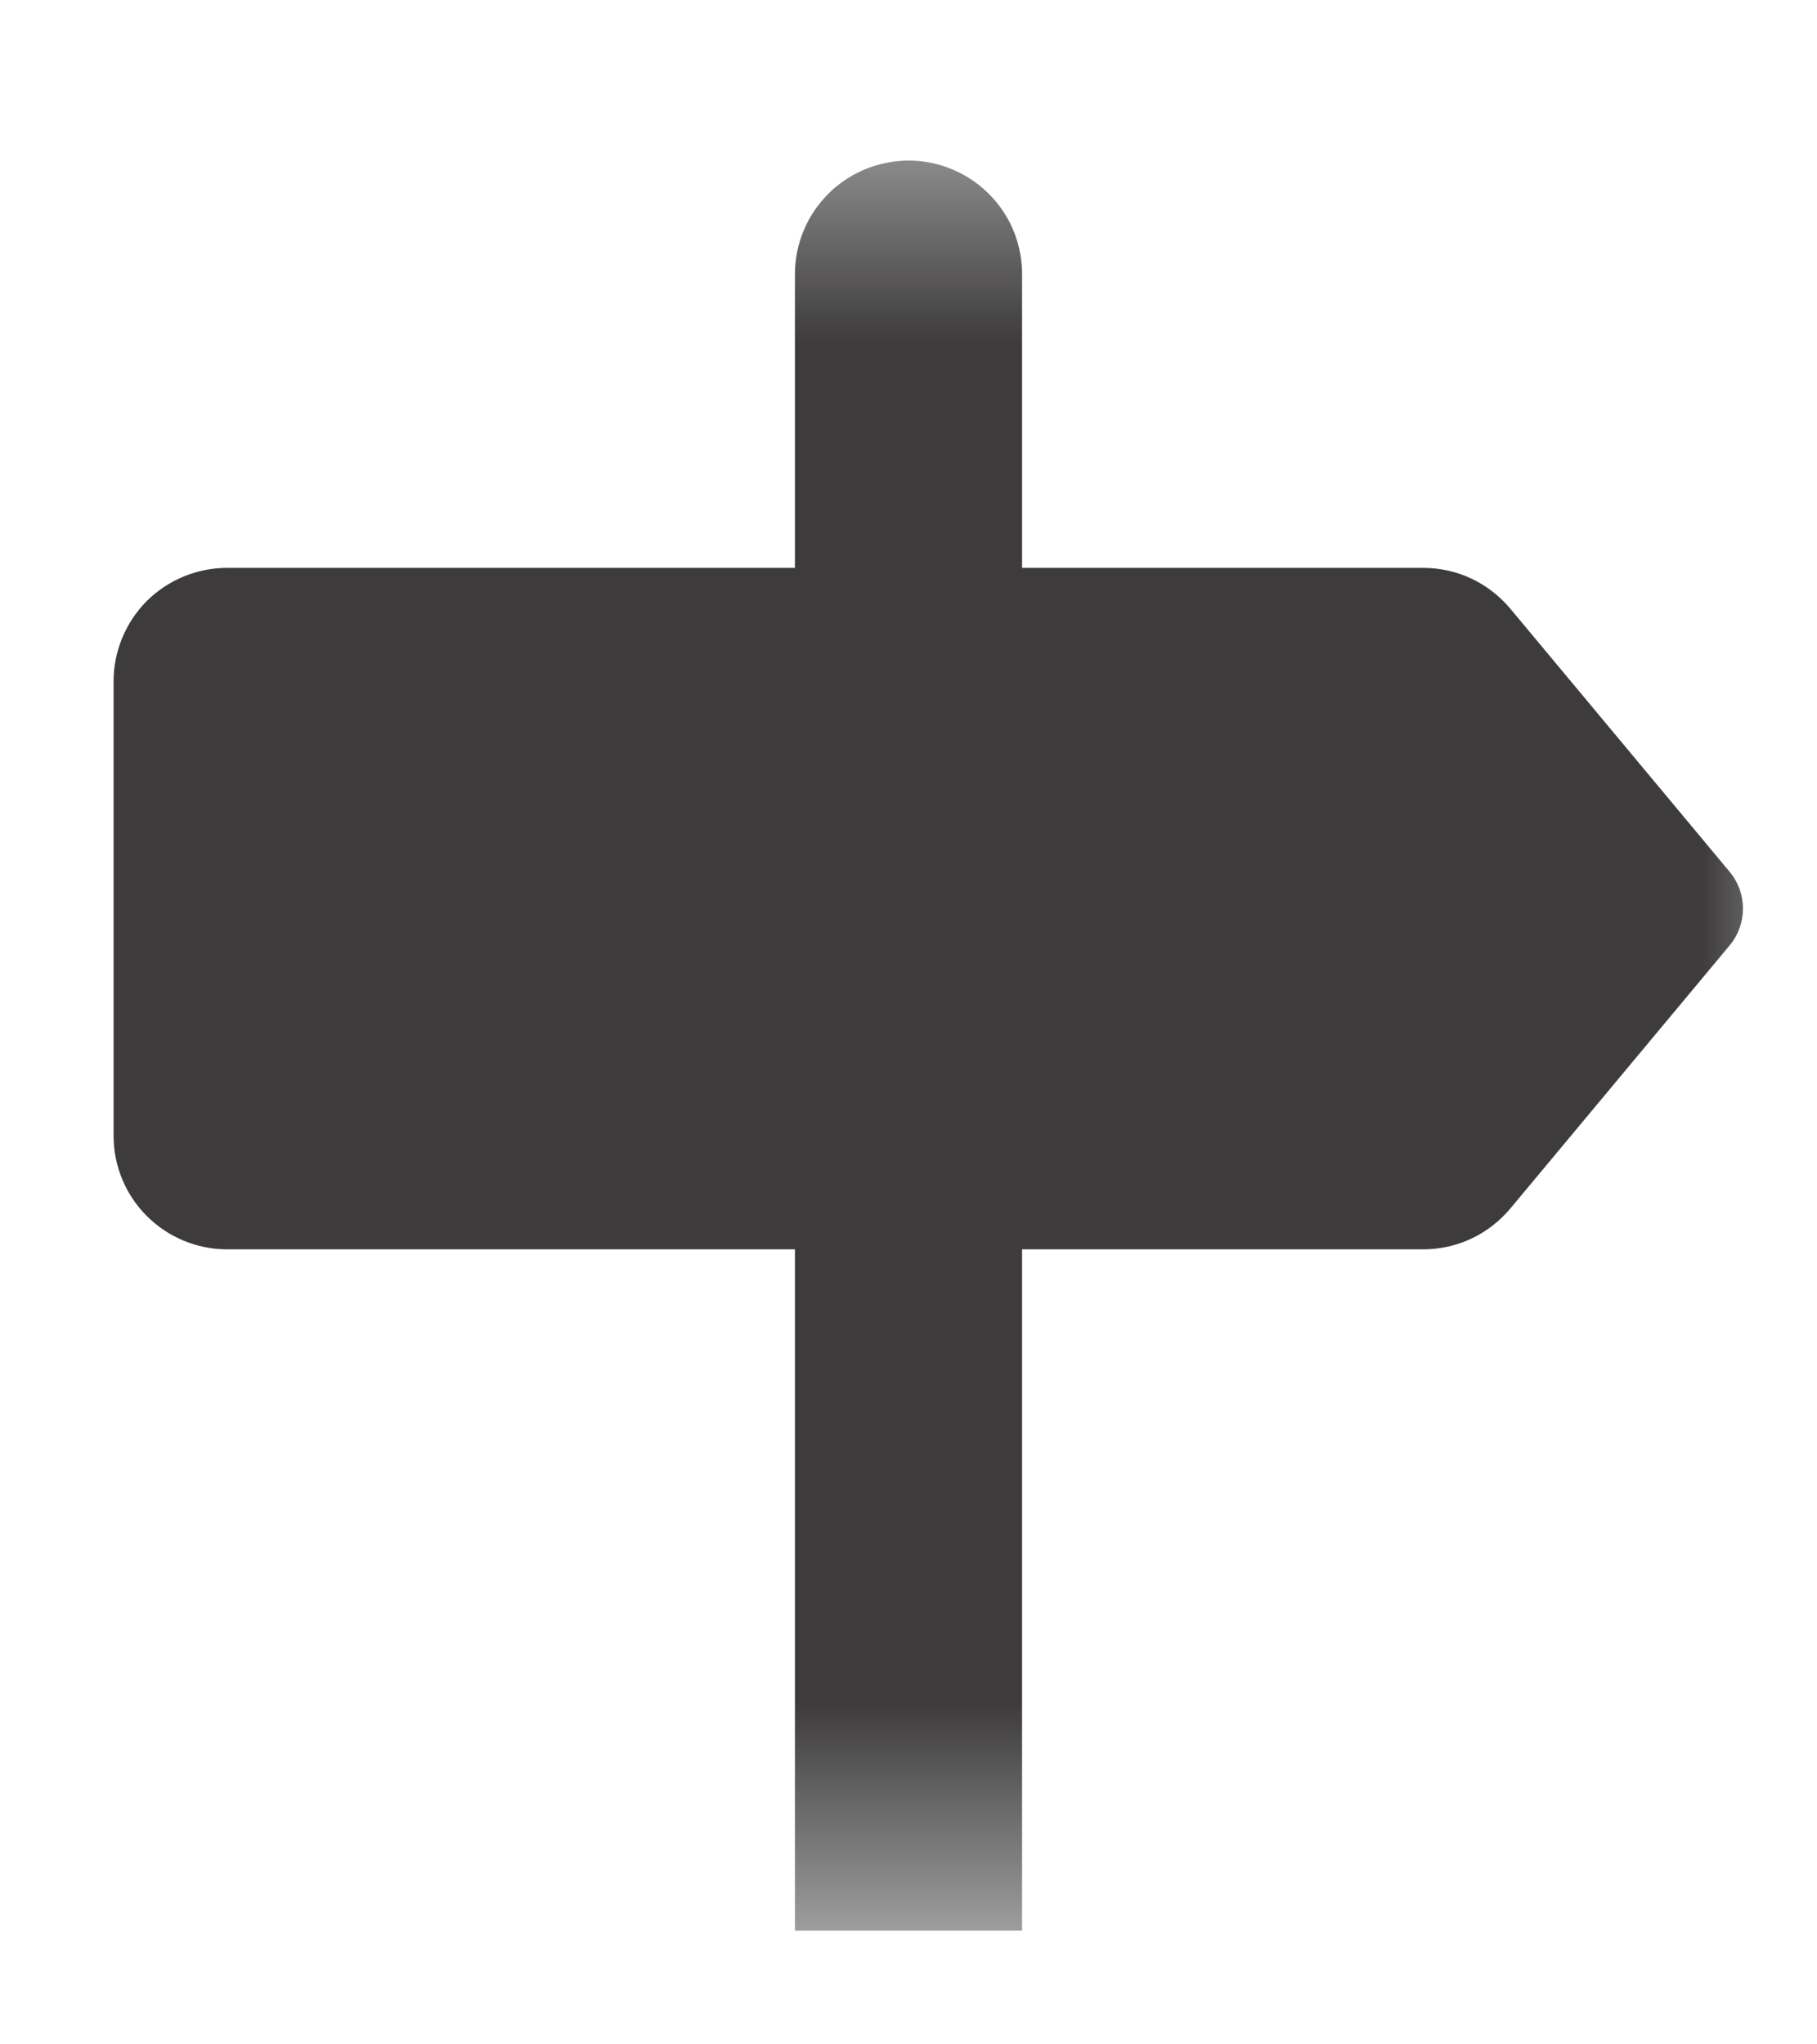 <svg width="8" height="9" viewBox="0 0 8 9" fill="none" xmlns="http://www.w3.org/2000/svg">
<g clip-path="url(#clip0_150_108)">
<mask id="mask0_150_108" style="mask-type:luminance" maskUnits="userSpaceOnUse" x="0" y="0" width="8" height="9">
<path d="M8 0.5H0V8.5H8V0.5Z" fill="white"/>
</mask>
<g mask="url(#mask0_150_108)">
<path d="M3.647 0.853C3.553 0.947 3.5 1.074 3.5 1.207V2.5H1C0.867 2.5 0.74 2.553 0.646 2.646C0.553 2.74 0.5 2.867 0.5 3V5C0.5 5.133 0.553 5.26 0.646 5.353C0.74 5.447 0.867 5.5 1 5.5H3.5V8.5H4.5V5.5H6.266C6.339 5.5 6.412 5.484 6.478 5.453C6.544 5.422 6.603 5.376 6.65 5.32L7.617 4.16C7.654 4.115 7.674 4.058 7.674 4C7.674 3.941 7.654 3.885 7.617 3.84L6.65 2.68C6.603 2.624 6.544 2.578 6.478 2.547C6.412 2.516 6.339 2.5 6.266 2.5H4.5V1.207C4.5 1.108 4.471 1.011 4.416 0.929C4.361 0.847 4.283 0.783 4.191 0.745C4.1 0.707 3.999 0.697 3.902 0.717C3.806 0.736 3.716 0.784 3.647 0.853Z" fill="#3D3B3B"/>
</g>
</g>
<defs>
<clipPath id="clip0_150_108">
<rect width="8" height="8" fill="white" transform="translate(0 0.5)"/>
</clipPath>
</defs>
</svg>
